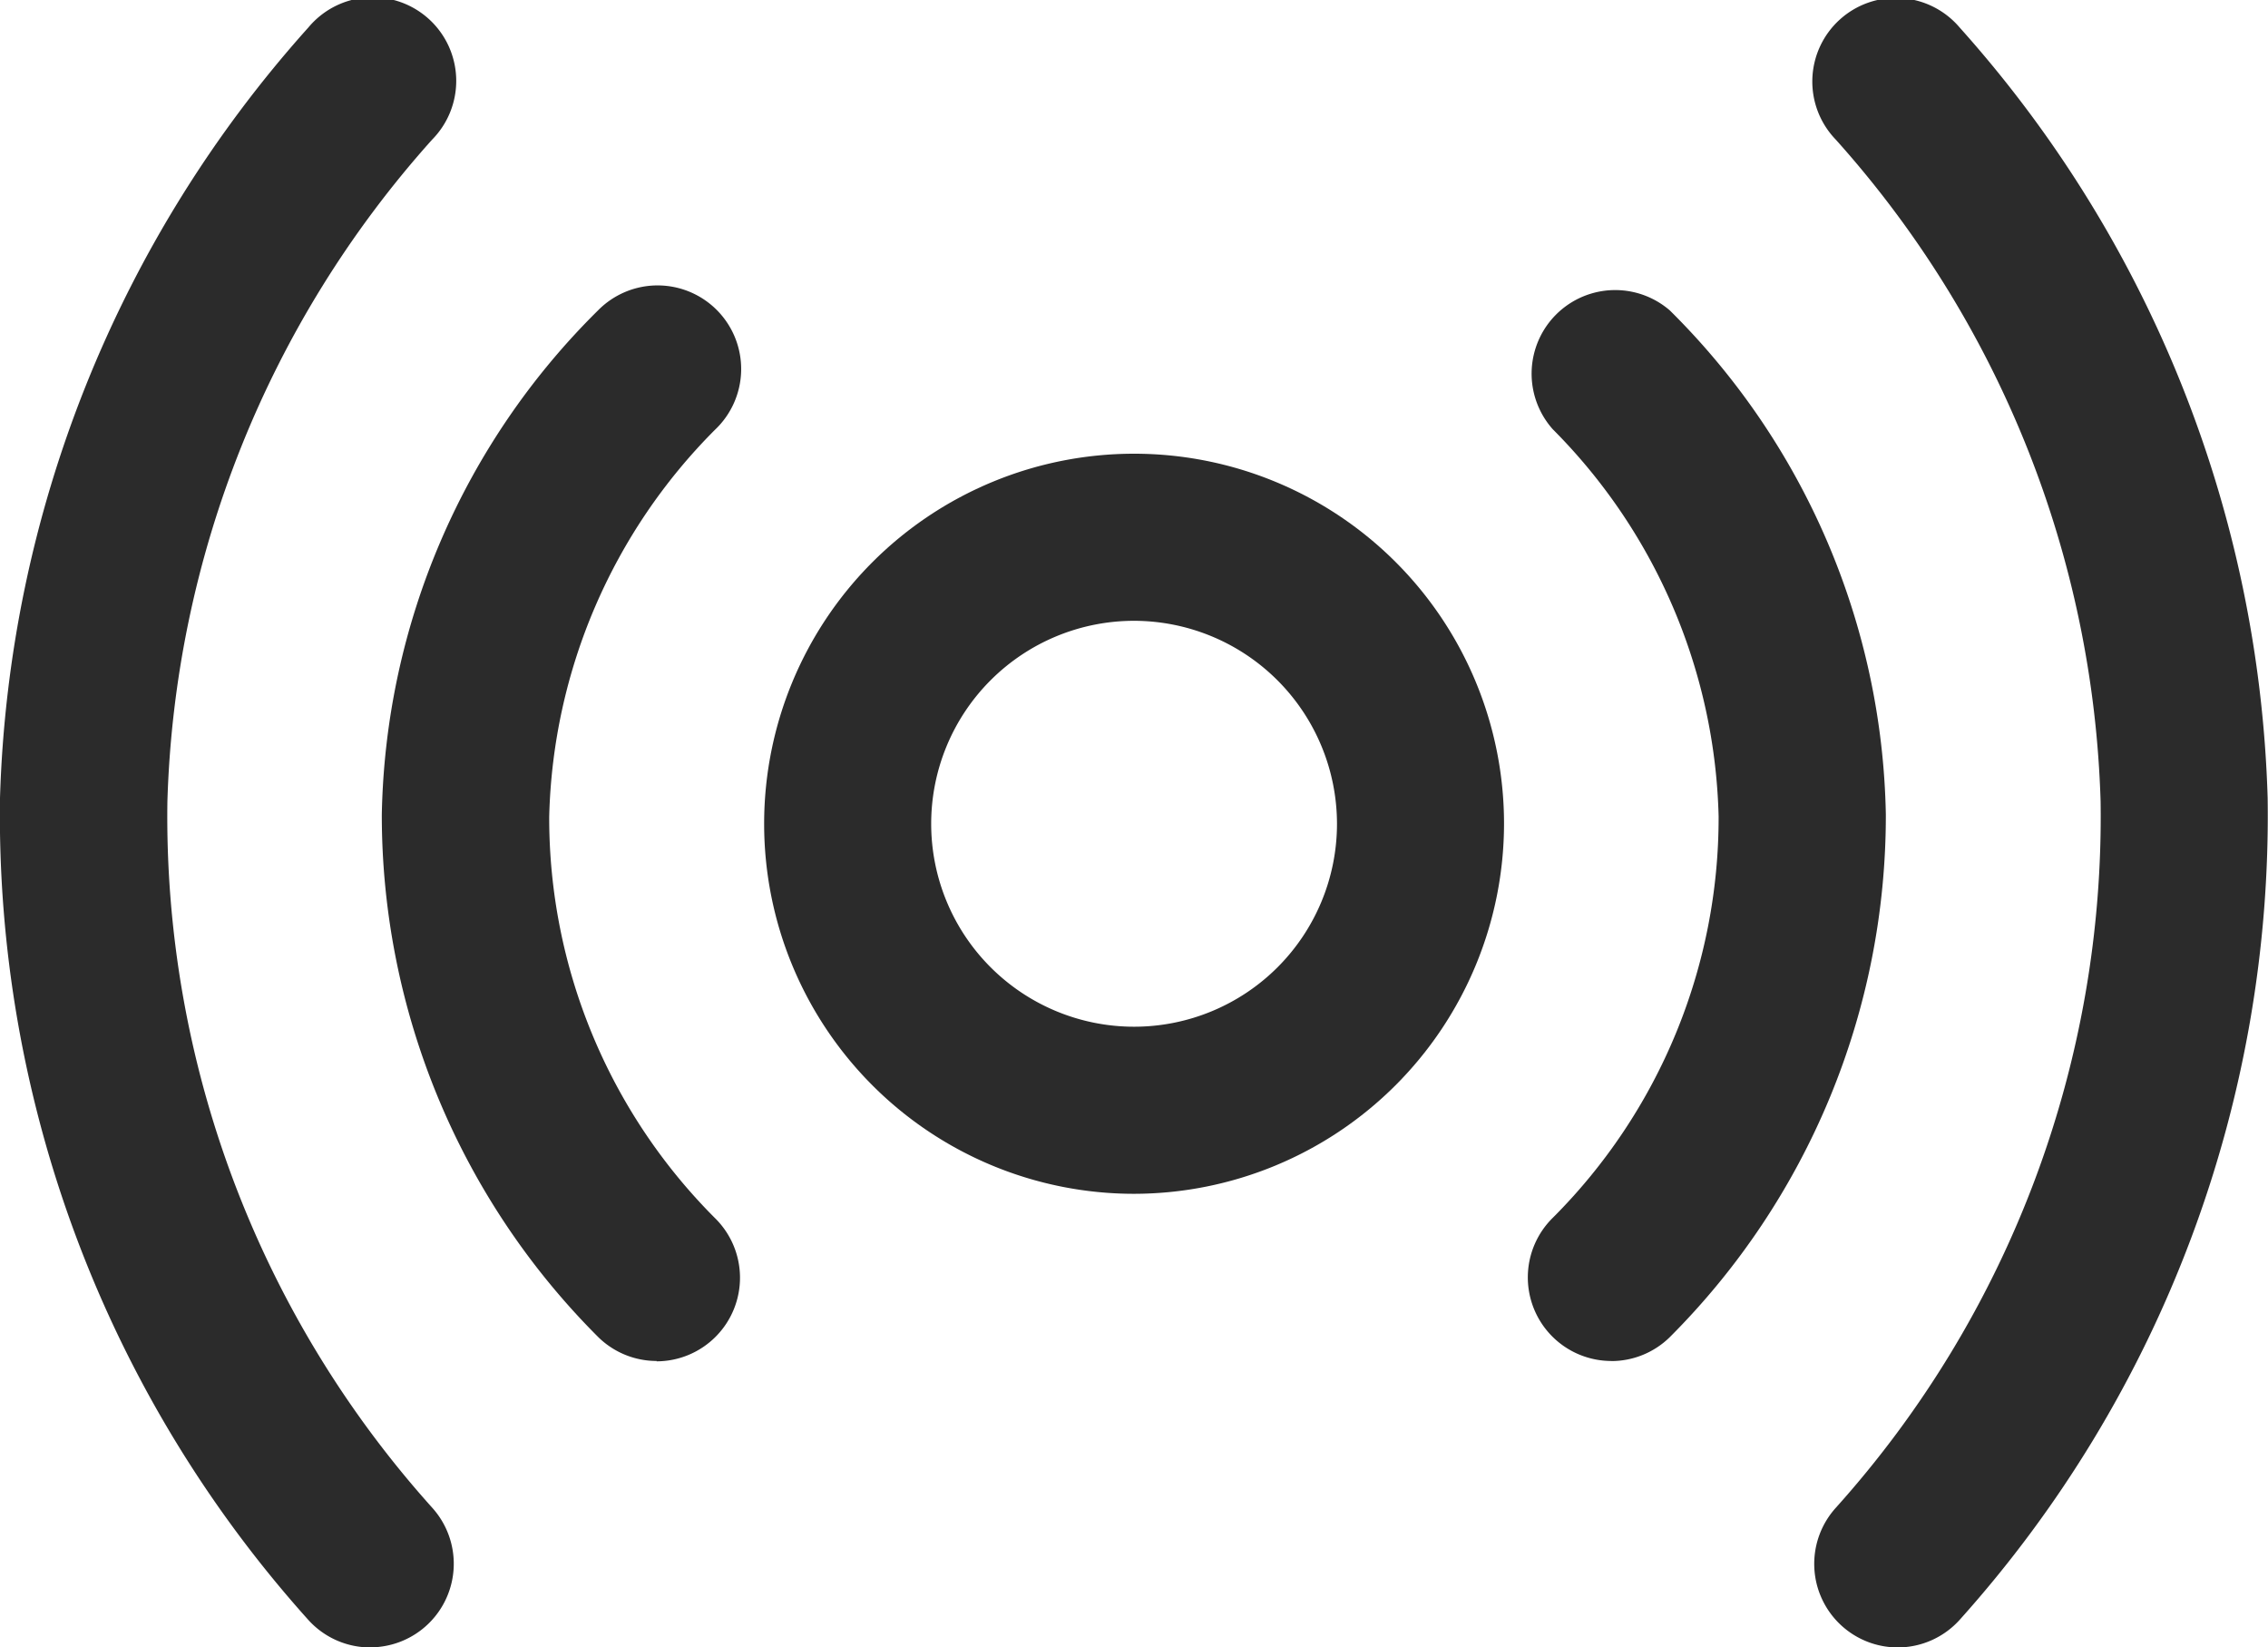 <svg xmlns="http://www.w3.org/2000/svg" xmlns:xlink="http://www.w3.org/1999/xlink" width="26" height="18.881" viewBox="0 0 26 18.881">
  <defs>
    <clipPath id="clip-path">
      <rect id="사각형_1710" data-name="사각형 1710" width="26" height="18.881" fill="none"/>
    </clipPath>
  </defs>
  <g id="그룹_278" data-name="그룹 278" transform="translate(0 0)">
    <g id="그룹_277" data-name="그룹 277" transform="translate(0 0)" clip-path="url(#clip-path)">
      <path id="패스_531" data-name="패스 531" d="M4.245,18.881a.956.956,0,0,1-.71-.315A13.8,13.8,0,0,1,0,9.146,13.836,13.836,0,0,1,3.536.314.958.958,0,1,1,4.954,1.6,11.885,11.885,0,0,0,1.919,9.188,11.85,11.85,0,0,0,4.955,17.28a.958.958,0,0,1-.709,1.6" transform="translate(0 0)" fill="#2b2b2b"/>
      <path id="패스_532" data-name="패스 532" d="M11.151,18.314a.957.957,0,0,1-.67-.274A8.454,8.454,0,0,1,8,12.051a8.336,8.336,0,0,1,2.478-5.777.958.958,0,1,1,1.341,1.368,6.5,6.5,0,0,0-1.9,4.434,6.487,6.487,0,0,0,1.9,4.6.958.958,0,0,1-.67,1.642" transform="translate(-3.623 -2.716)" fill="#2b2b2b"/>
      <path id="패스_533" data-name="패스 533" d="M38.958,18.881a.958.958,0,0,1-.709-1.6,11.85,11.85,0,0,0,3.036-8.093A11.89,11.89,0,0,0,38.249,1.6.958.958,0,1,1,39.668.314,13.841,13.841,0,0,1,43.2,9.146a13.8,13.8,0,0,1-3.532,9.42.956.956,0,0,1-.71.315" transform="translate(-17.204 0)" fill="#2b2b2b"/>
      <path id="패스_534" data-name="패스 534" d="M32.959,18.314a.958.958,0,0,1-.67-1.642,6.484,6.484,0,0,0,1.9-4.6,6.511,6.511,0,0,0-1.9-4.435A.958.958,0,0,1,33.63,6.274a8.341,8.341,0,0,1,2.476,5.777,8.452,8.452,0,0,1-2.477,5.99.957.957,0,0,1-.67.274" transform="translate(-14.487 -2.716)" fill="#2b2b2b"/>
      <path id="패스_535" data-name="패스 535" d="M20.247,17.983a4.241,4.241,0,1,1,4.241-4.241,4.247,4.247,0,0,1-4.241,4.241m0-6.567a2.326,2.326,0,1,0,2.326,2.326,2.329,2.329,0,0,0-2.326-2.326" transform="translate(-7.246 -4.301)" fill="#2b2b2b"/>
    </g>
  </g>
</svg>
